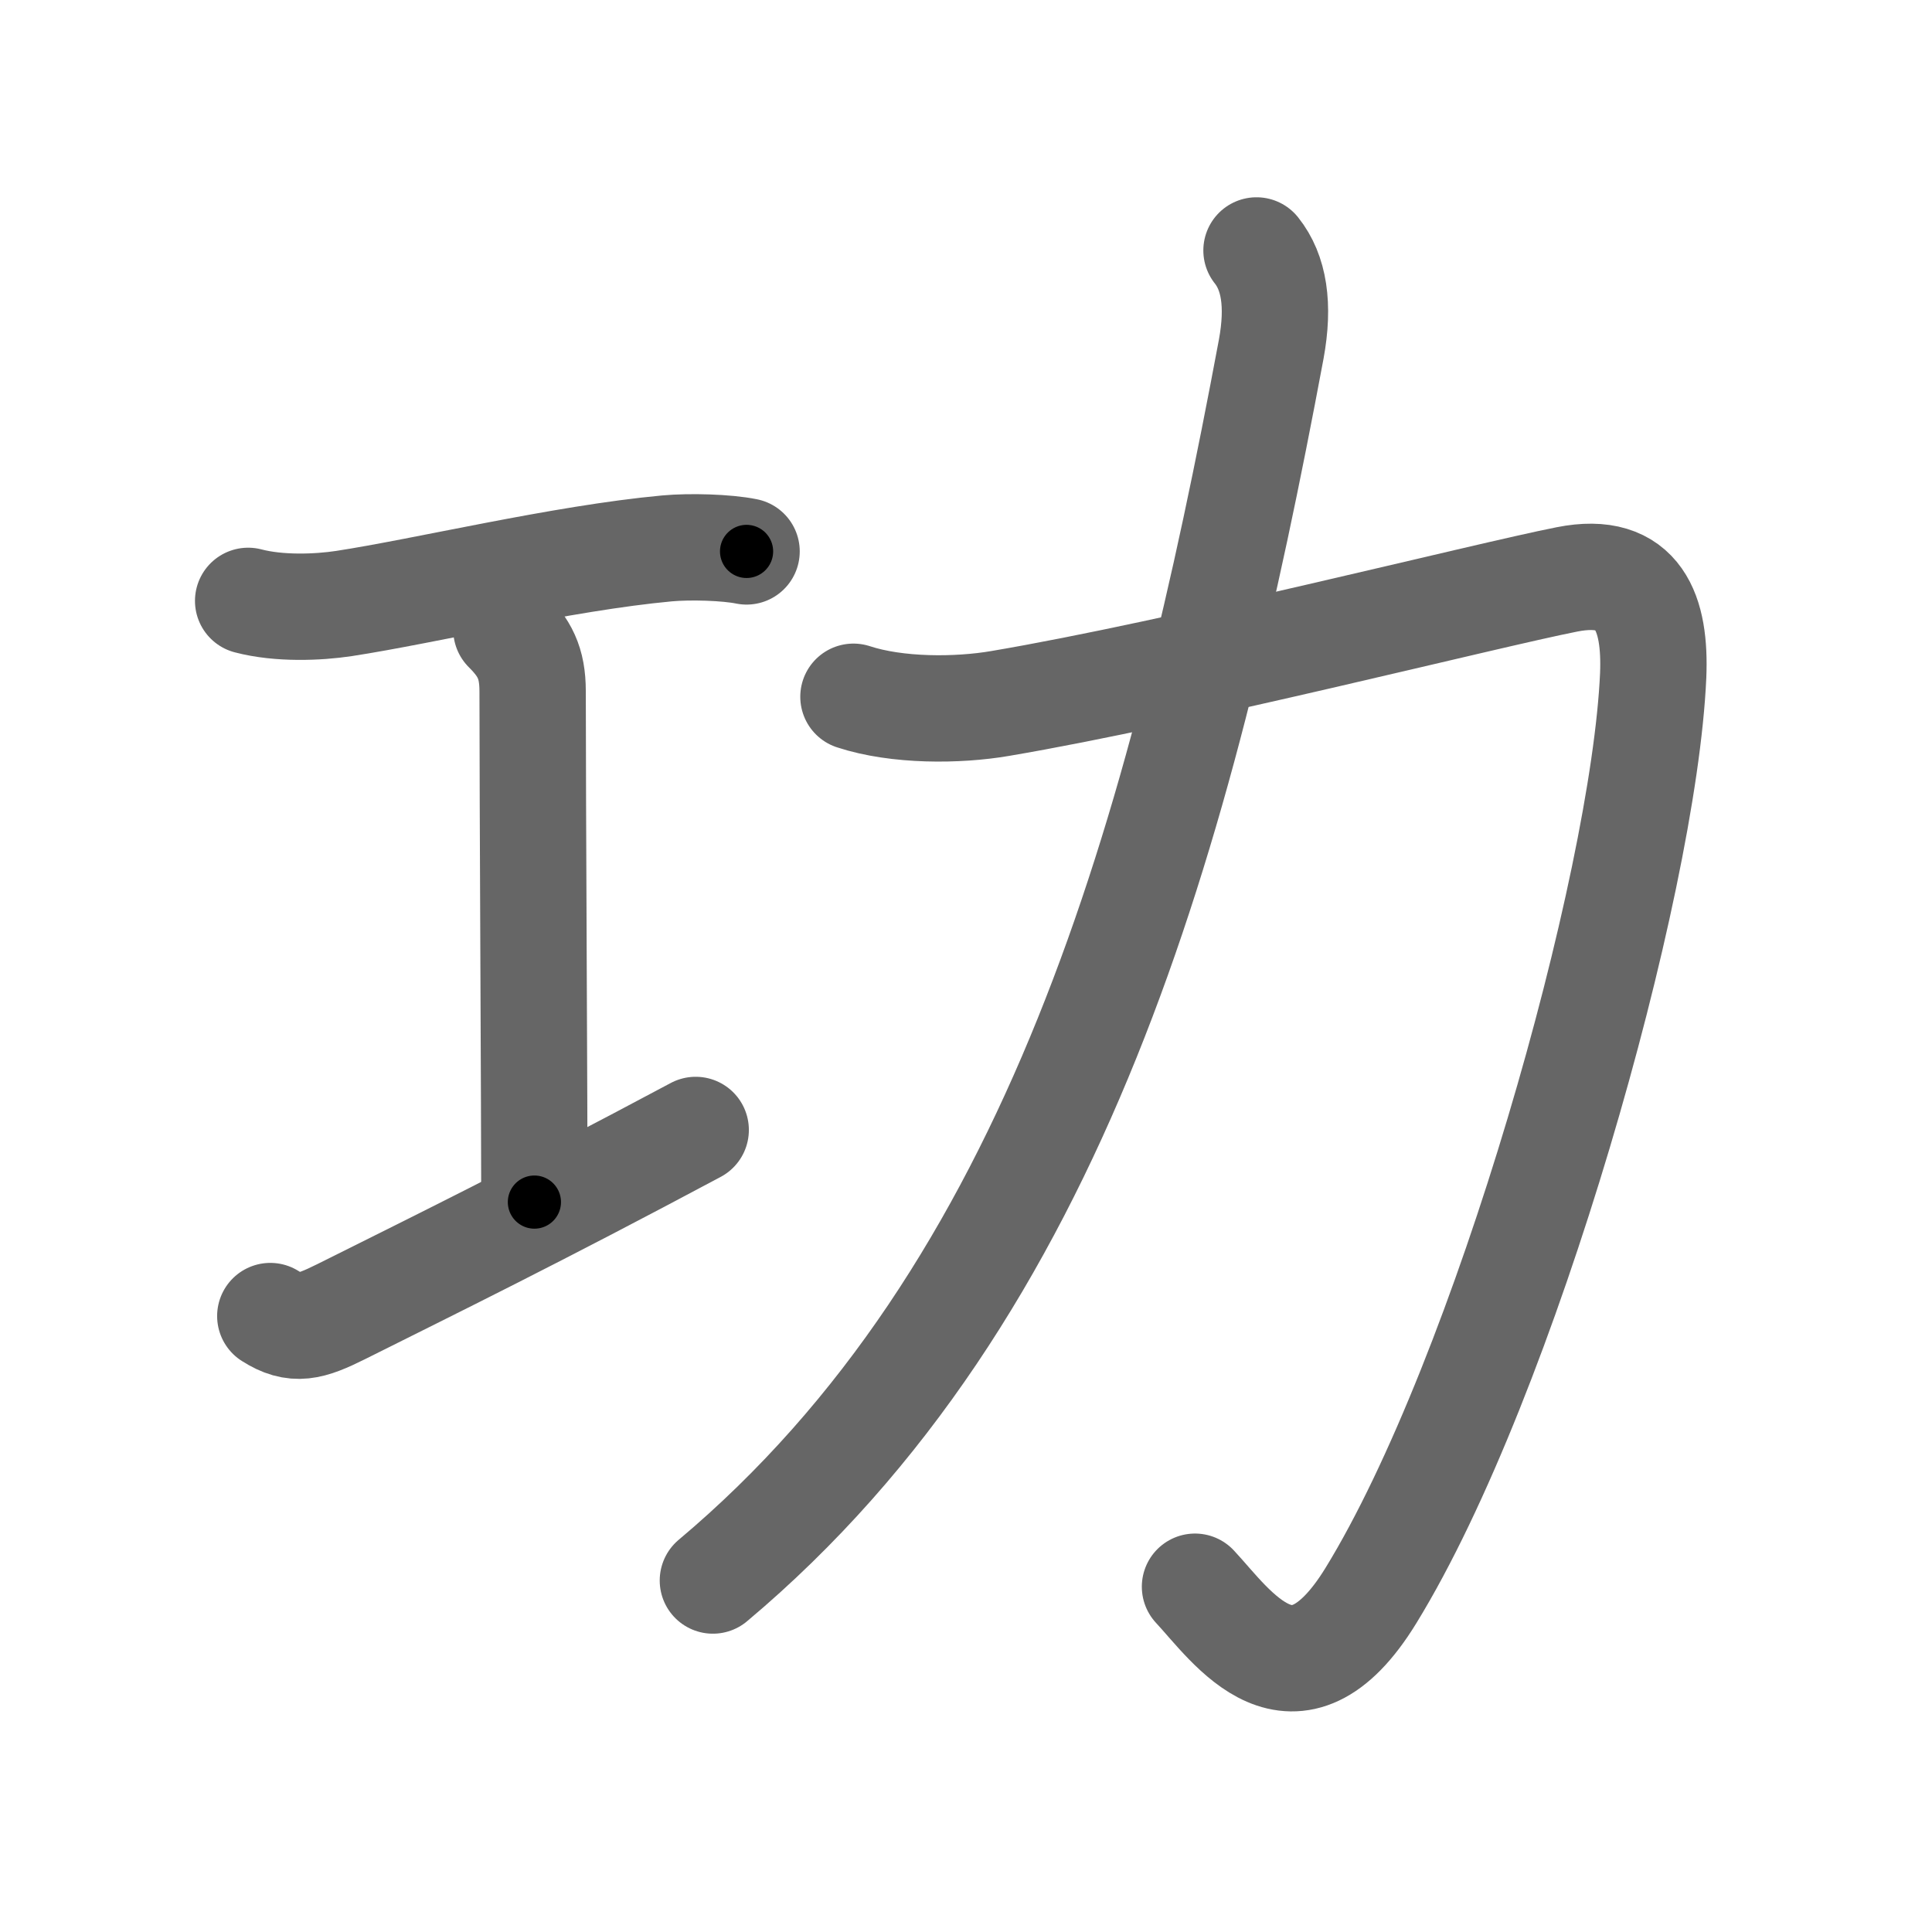 <svg xmlns="http://www.w3.org/2000/svg" width="109" height="109" viewBox="0 0 109 109" id="529f"><g fill="none" stroke="#666" stroke-width="6" stroke-linecap="round" stroke-linejoin="round"><g><g p4:phon="工" xmlns:p4="http://kanjivg.tagaini.net"><path d="M14,33.9c1.75,0.46,3.95,0.37,5.4,0.15c4.58-0.7,12.28-2.56,18.23-3.11c1.31-0.12,3.37-0.06,4.49,0.17" /><path d="M28.57,35.52c1.02,1.02,1.48,1.86,1.48,3.48c0,5.95,0.1,23.88,0.1,28.82" /><path d="M15.25,74.25c1.38,0.88,2.25,0.62,4-0.25c5.3-2.65,10.88-5.38,20-10.25" /></g><g><path d="M48.15,39.31c2.47,0.81,5.87,0.79,8.27,0.38c10.11-1.71,27.41-6.1,31.98-7c4.11-0.82,5.01,1.96,4.87,5.41C92.75,50,84.88,77.75,77.35,90.01c-4.34,7.08-7.85,1.74-9.93-0.49" /><path d="M70.89,14.13c0.99,1.24,1.29,3.07,0.83,5.57C66.62,47,59.62,72.88,40.22,89.17" /></g></g></g><g fill="none" stroke="#000" stroke-width="3" stroke-linecap="round" stroke-linejoin="round"><path d="M14,33.9c1.75,0.46,3.95,0.37,5.4,0.15c4.58-0.7,12.28-2.56,18.23-3.11c1.31-0.12,3.37-0.06,4.49,0.17" stroke-dasharray="28.441" stroke-dashoffset="28.441"><animate attributeName="stroke-dashoffset" values="28.441;28.441;0" dur="0.284s" fill="freeze" begin="0s;529f.click" /></path><path d="M28.57,35.52c1.02,1.02,1.48,1.86,1.48,3.48c0,5.95,0.1,23.88,0.1,28.82" stroke-dasharray="32.73" stroke-dashoffset="32.73"><animate attributeName="stroke-dashoffset" values="32.73" fill="freeze" begin="529f.click" /><animate attributeName="stroke-dashoffset" values="32.73;32.73;0" keyTimes="0;0.465;1" dur="0.611s" fill="freeze" begin="0s;529f.click" /></path><path d="M15.25,74.25c1.38,0.88,2.25,0.62,4-0.25c5.3-2.65,10.88-5.38,20-10.25" stroke-dasharray="26.74" stroke-dashoffset="26.74"><animate attributeName="stroke-dashoffset" values="26.74" fill="freeze" begin="529f.click" /><animate attributeName="stroke-dashoffset" values="26.74;26.74;0" keyTimes="0;0.696;1" dur="0.878s" fill="freeze" begin="0s;529f.click" /></path><path d="M48.15,39.31c2.47,0.81,5.87,0.79,8.27,0.38c10.11-1.71,27.41-6.1,31.98-7c4.11-0.82,5.01,1.96,4.87,5.41C92.75,50,84.88,77.75,77.35,90.01c-4.34,7.08-7.85,1.74-9.93-0.49" stroke-dasharray="117.578" stroke-dashoffset="117.578"><animate attributeName="stroke-dashoffset" values="117.578" fill="freeze" begin="529f.click" /><animate attributeName="stroke-dashoffset" values="117.578;117.578;0" keyTimes="0;0.498;1" dur="1.762s" fill="freeze" begin="0s;529f.click" /></path><path d="M70.89,14.13c0.99,1.24,1.29,3.07,0.83,5.57C66.62,47,59.62,72.88,40.22,89.17" stroke-dasharray="83.667" stroke-dashoffset="83.667"><animate attributeName="stroke-dashoffset" values="83.667" fill="freeze" begin="529f.click" /><animate attributeName="stroke-dashoffset" values="83.667;83.667;0" keyTimes="0;0.737;1" dur="2.391s" fill="freeze" begin="0s;529f.click" /></path></g></svg>